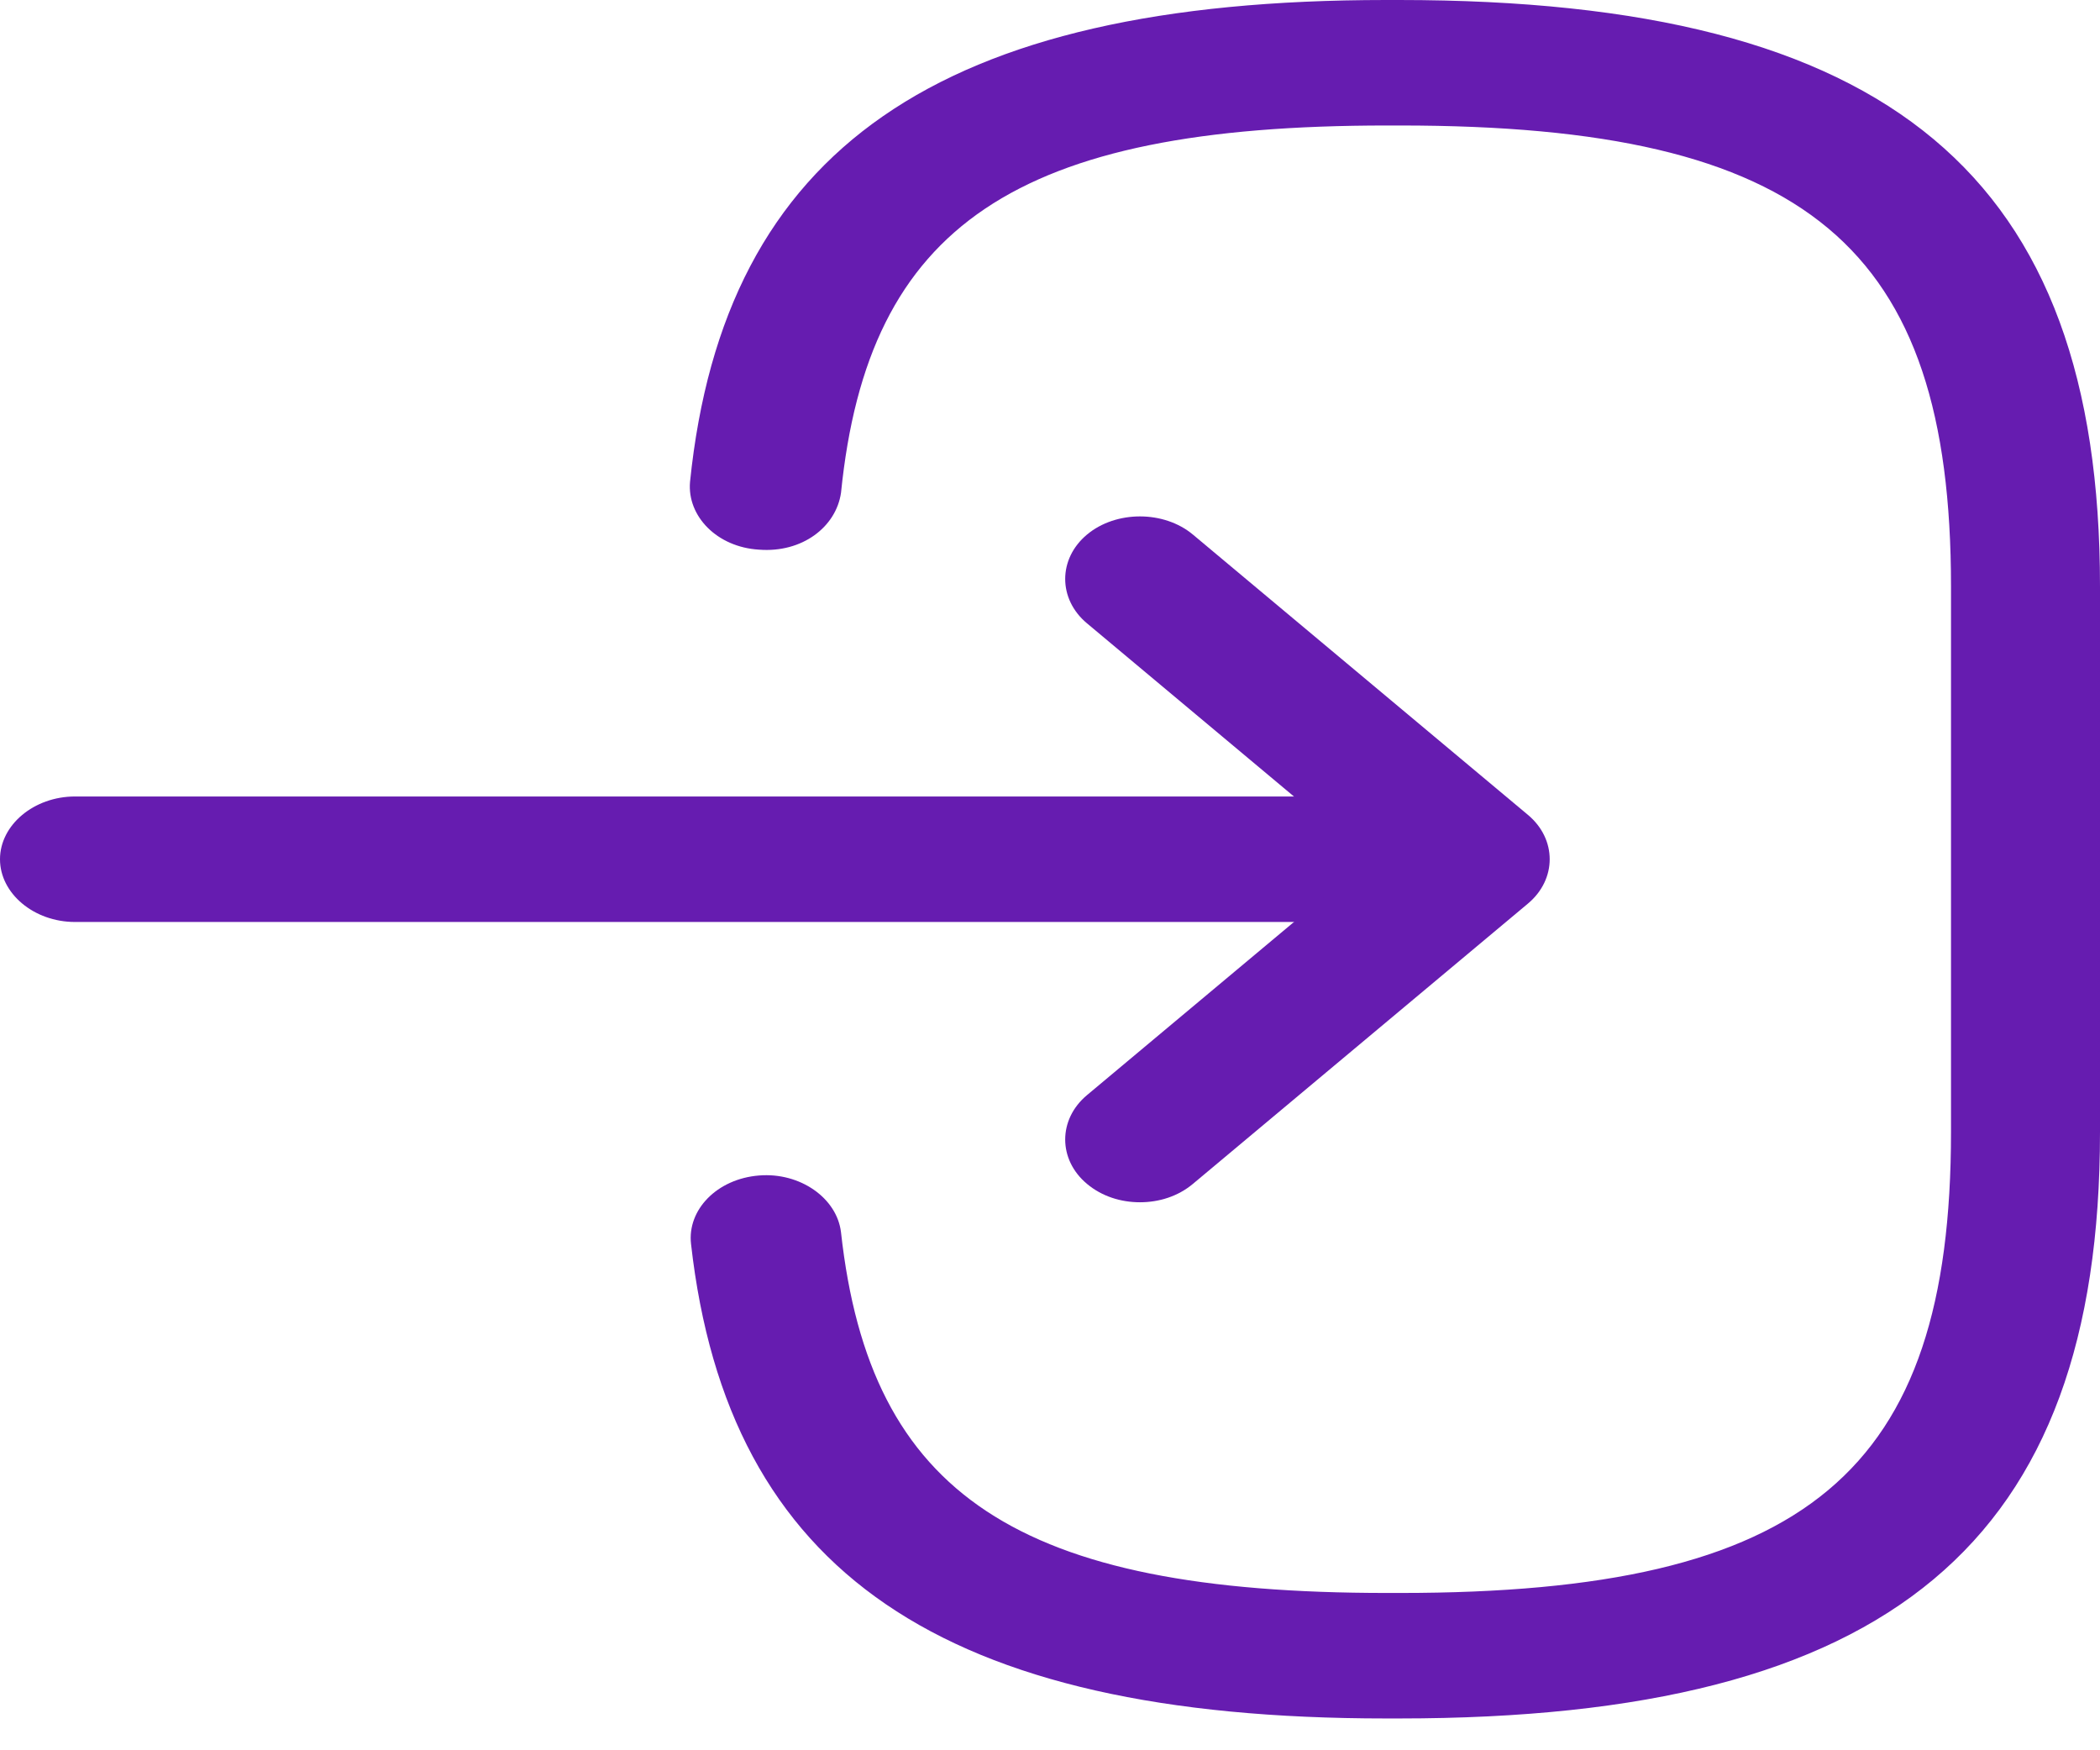 <svg width="60" height="50" viewBox="0 0 60 50" fill="none" xmlns="http://www.w3.org/2000/svg">
<path d="M39.972 49.091H39.6C26.915 49.091 20.801 44.908 19.744 35.539C19.63 34.56 20.487 33.675 21.687 33.58C22.858 33.484 23.915 34.225 24.029 35.205C24.858 42.71 29.087 45.506 39.629 45.506H40.001C51.629 45.506 55.743 42.064 55.743 32.337V16.754C55.743 7.027 51.629 3.585 40.001 3.585H39.629C29.029 3.585 24.801 6.429 24.029 14.077C23.887 15.057 22.915 15.798 21.687 15.702C20.487 15.631 19.63 14.746 19.715 13.767C20.687 4.254 26.829 0 39.6 0H39.972C54 0 60 5.019 60 16.754V32.337C60 44.072 54 49.091 39.972 49.091Z" fill="#661CB0"/>
<path d="M38.942 26.338H2.143C0.971 26.338 0 25.525 0 24.546C0 23.566 0.971 22.753 2.143 22.753H38.942C40.113 22.753 41.085 23.566 41.085 24.546C41.085 25.525 40.142 26.338 38.942 26.338Z" fill="#661CB0"/>
<path d="M32.57 34.345C32.027 34.345 31.484 34.178 31.056 33.819C30.227 33.126 30.227 31.979 31.056 31.285L39.113 24.546L31.056 17.806C30.227 17.113 30.227 15.966 31.056 15.272C31.884 14.579 33.256 14.579 34.084 15.272L43.656 23.279C44.484 23.972 44.484 25.119 43.656 25.812L34.084 33.819C33.656 34.178 33.113 34.345 32.57 34.345Z" fill="#661CB0"/>
</svg>
